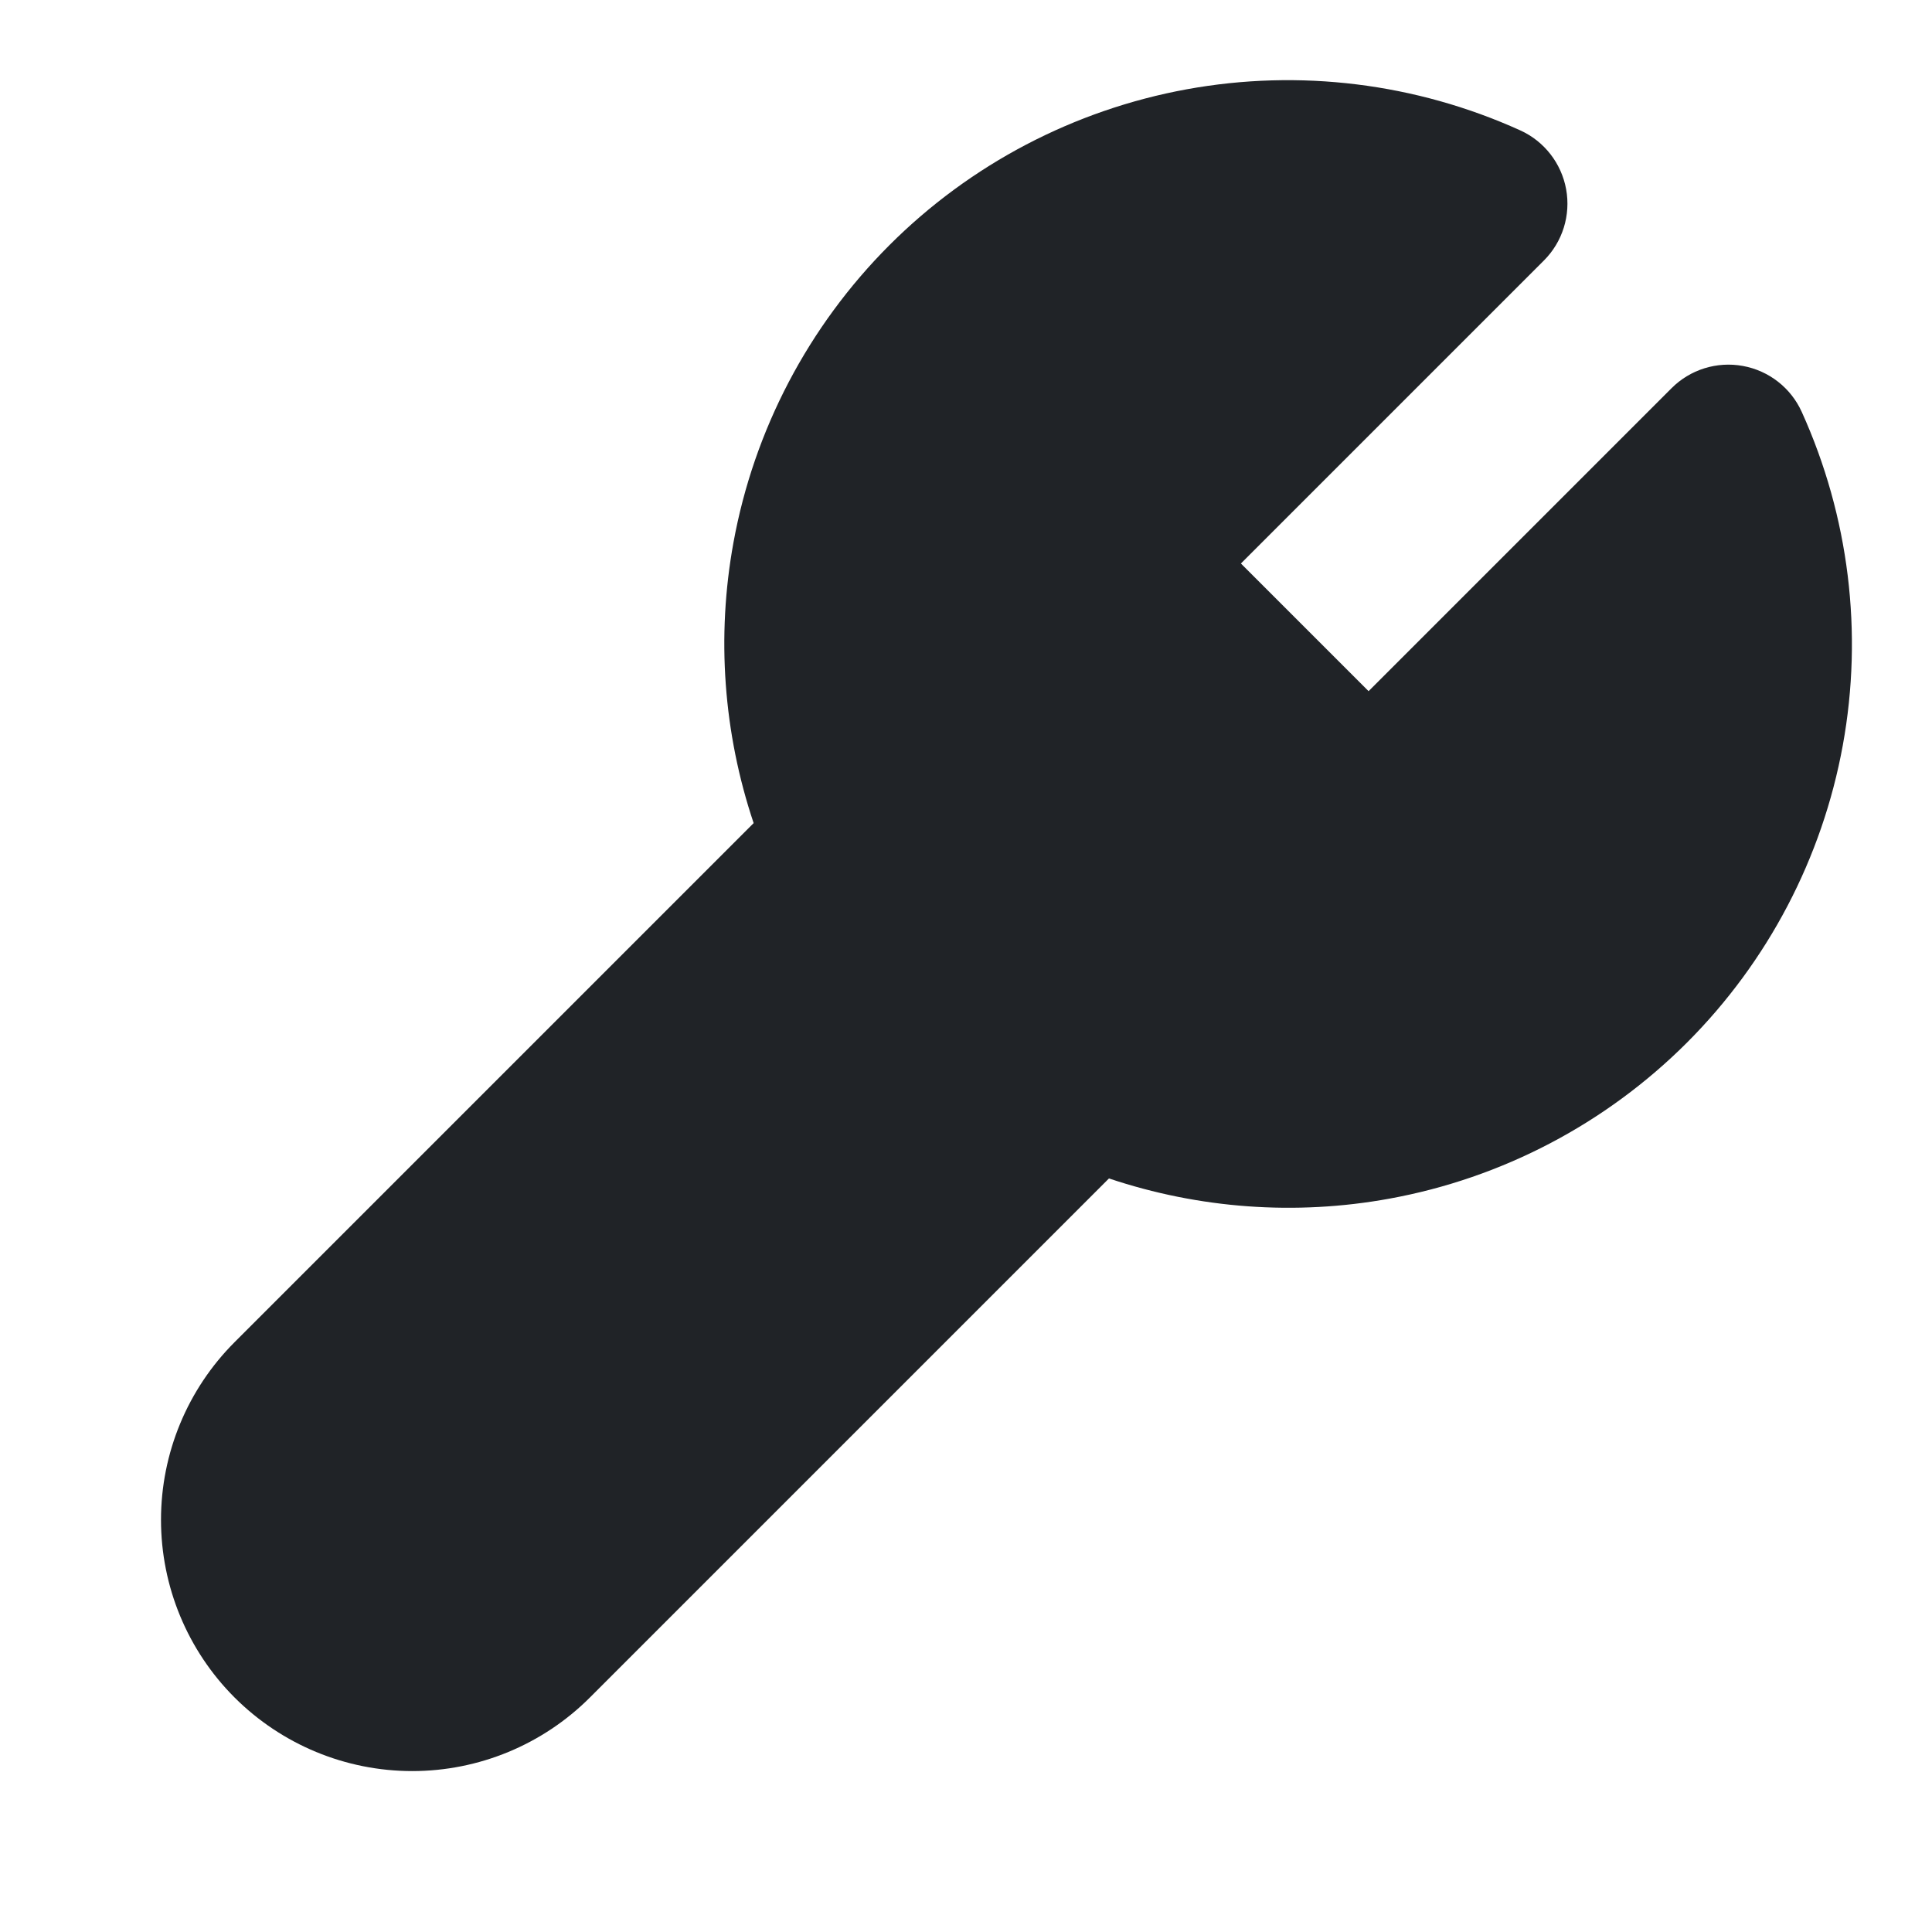 <svg width="24" height="24" viewBox="0 0 24 24" fill="none" xmlns="http://www.w3.org/2000/svg">
<g clip-path="url(#clip0_1371_159)">
<path fill-rule="evenodd" clip-rule="evenodd" d="M14.743 1.109C16.143 0.854 17.587 1.032 18.884 1.619C19.183 1.754 19.396 2.028 19.455 2.35C19.514 2.673 19.411 3.005 19.178 3.237L15.415 7L17.001 8.586L20.764 4.823C20.996 4.59 21.328 4.487 21.651 4.546C21.974 4.605 22.247 4.818 22.382 5.117C22.969 6.414 23.147 7.858 22.892 9.258C22.637 10.658 21.961 11.947 20.955 12.953C19.948 13.959 18.66 14.635 17.26 14.89C16.092 15.103 14.894 15.014 13.776 14.639L7.328 21.087C6.743 21.672 5.949 22.001 5.121 22.001C4.293 22.001 3.5 21.672 2.914 21.087C2.329 20.502 2 19.708 2 18.88C2 18.052 2.329 17.258 2.914 16.673L9.362 10.225C8.987 9.107 8.898 7.909 9.111 6.741C9.366 5.341 10.042 4.053 11.048 3.046C12.054 2.04 13.343 1.365 14.743 1.109Z" fill="#202327"/>
</g>
<defs>
<clipPath id="clip0_1371_159">
<rect width="24" height="24" fill="white"/>
</clipPath>
</defs>
</svg>
